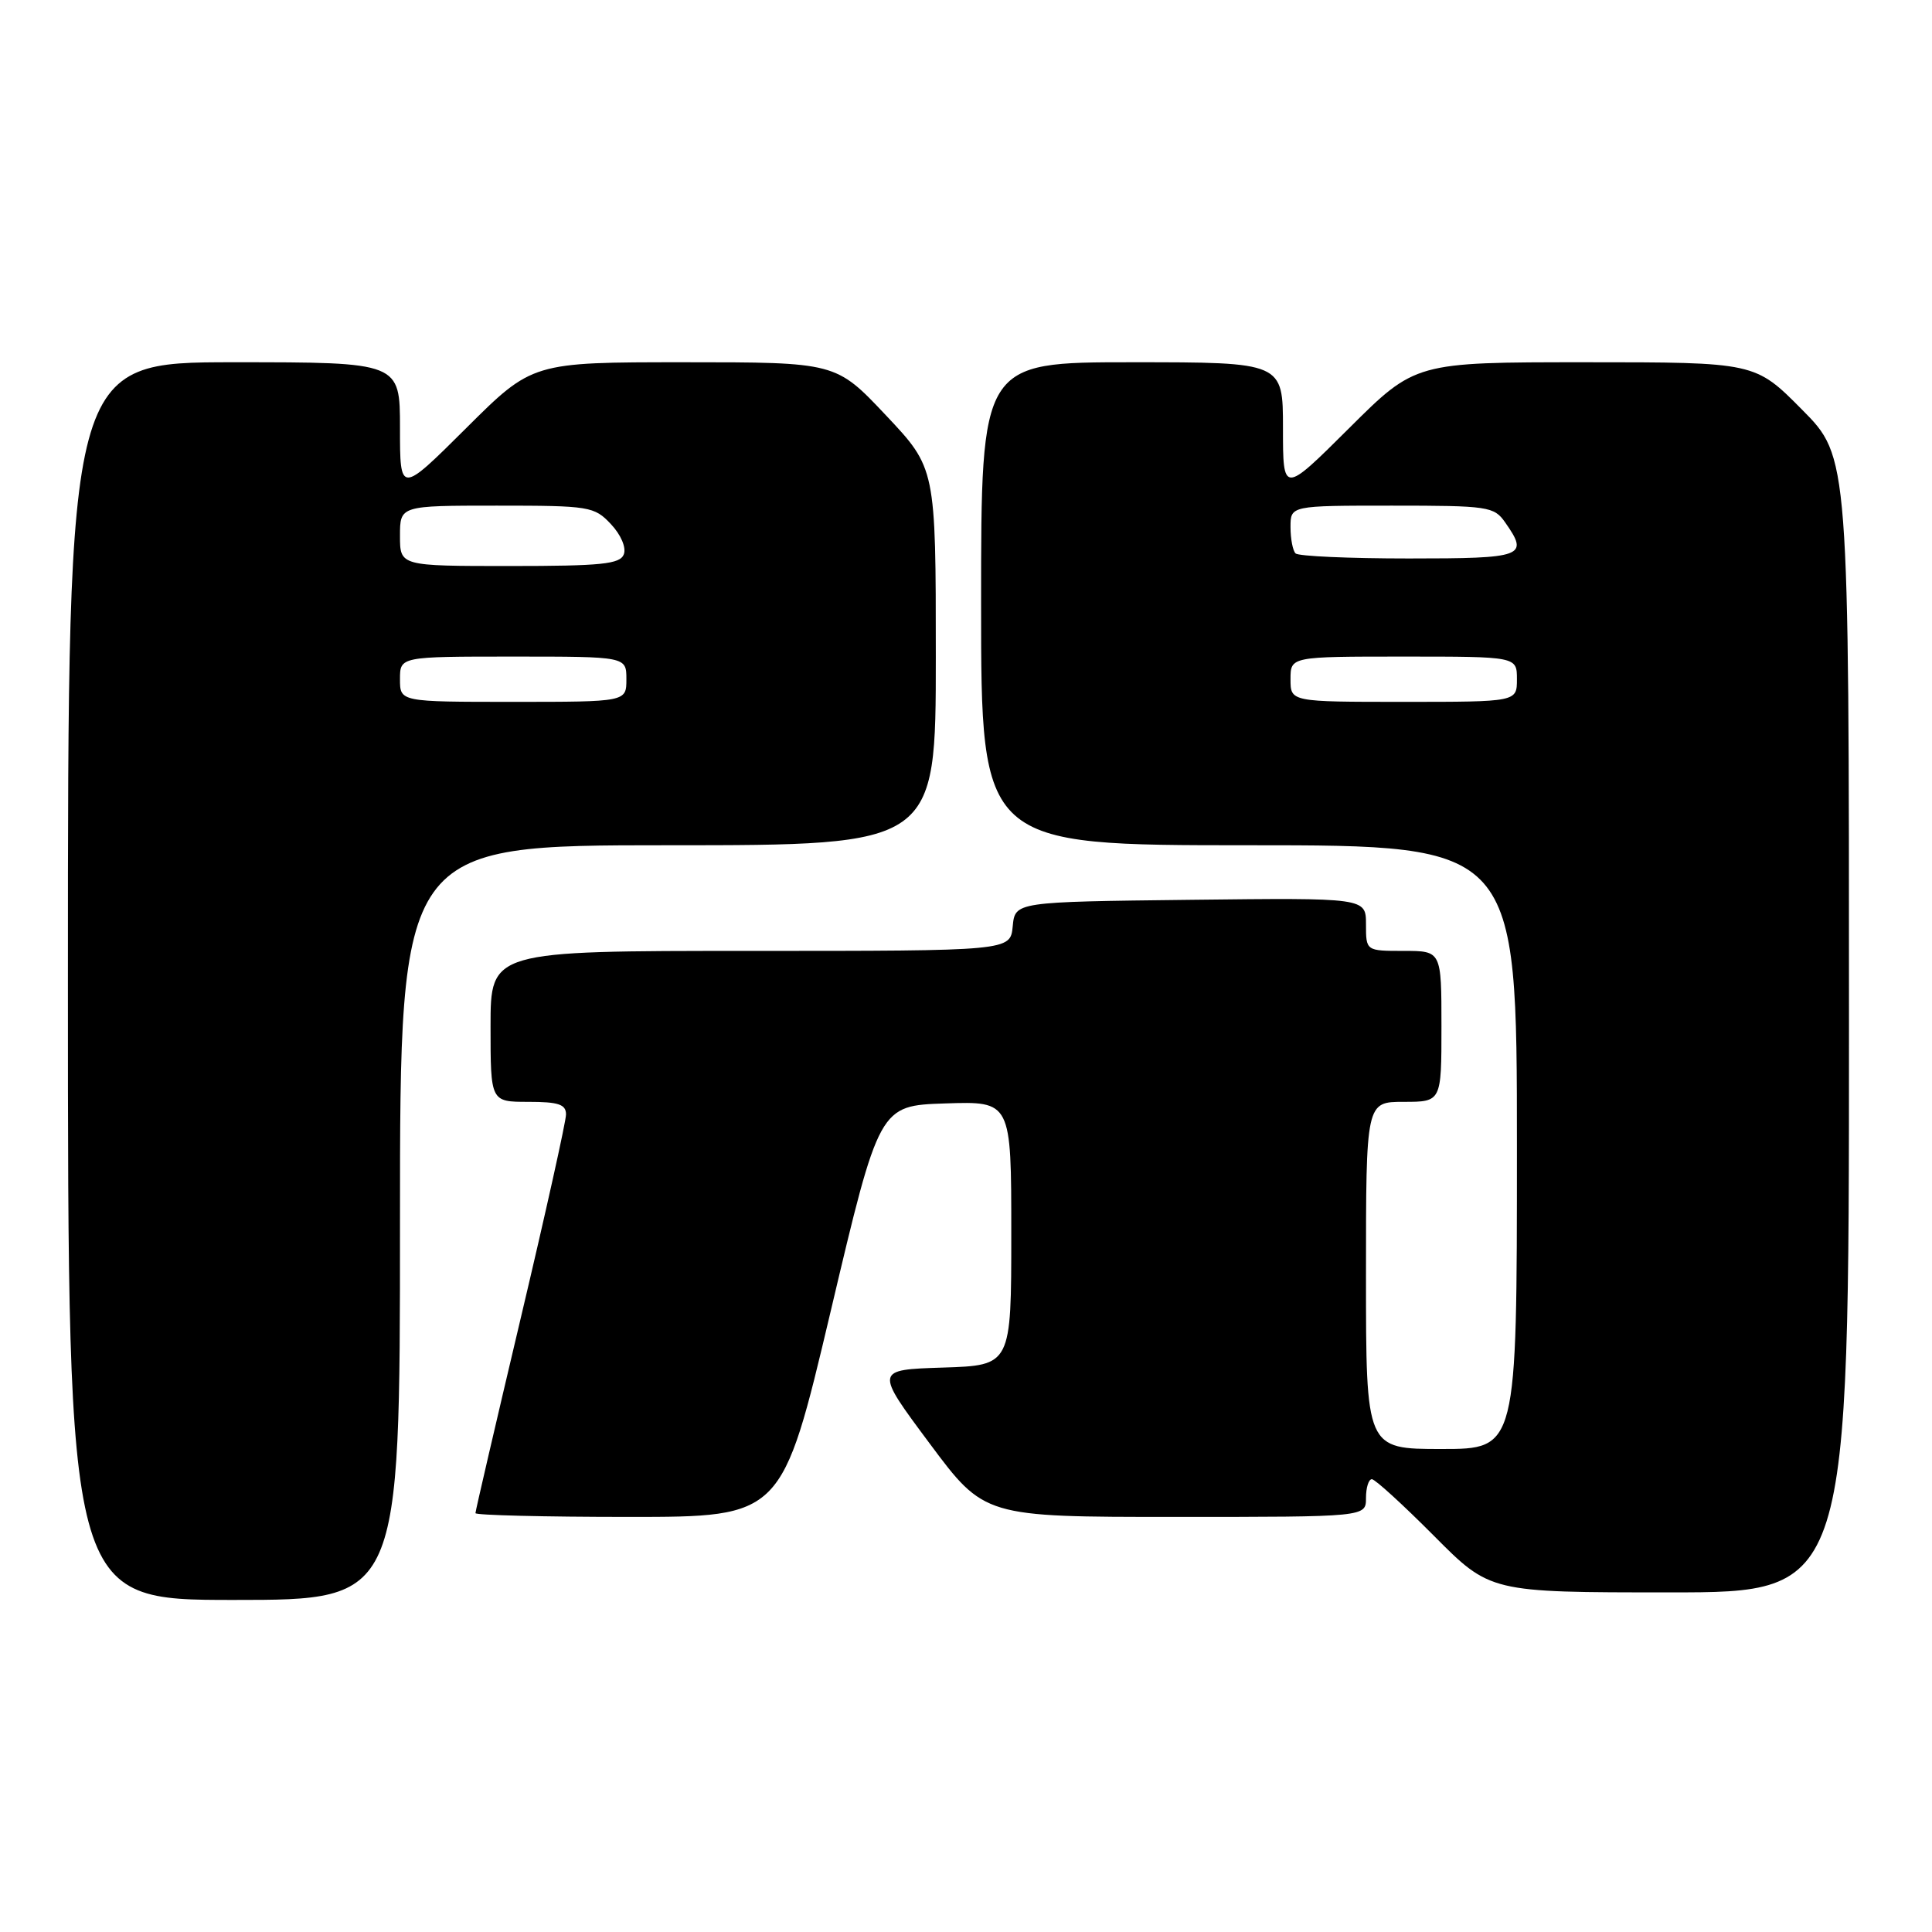 <?xml version="1.0" encoding="UTF-8" standalone="no"?>
<!DOCTYPE svg PUBLIC "-//W3C//DTD SVG 1.1//EN" "http://www.w3.org/Graphics/SVG/1.1/DTD/svg11.dtd" >
<svg xmlns="http://www.w3.org/2000/svg" xmlns:xlink="http://www.w3.org/1999/xlink" version="1.1" viewBox="0 0 256 256">
 <g >
 <path fill="currentColor"
d=" M 53.00 162.00 C 53.00 112.00 53.00 112.00 88.50 112.00 C 124.00 112.00 124.00 112.00 124.00 87.02 C 124.00 62.04 124.00 62.04 117.38 55.02 C 110.76 48.00 110.76 48.00 90.65 48.00 C 70.54 48.00 70.54 48.00 61.77 56.73 C 53.00 65.46 53.00 65.46 53.00 56.73 C 53.00 48.00 53.00 48.00 31.00 48.00 C 9.00 48.00 9.00 48.00 9.00 130.00 C 9.00 212.00 9.00 212.00 31.00 212.00 C 53.00 212.00 53.00 212.00 53.00 162.00 Z  M 245.00 135.78 C 245.00 60.55 245.00 60.55 238.78 54.28 C 232.56 48.00 232.56 48.00 210.05 48.00 C 187.54 48.00 187.54 48.00 178.77 56.73 C 170.00 65.46 170.00 65.46 170.00 56.73 C 170.00 48.00 170.00 48.00 150.00 48.00 C 130.00 48.00 130.00 48.00 130.00 80.00 C 130.00 112.00 130.00 112.00 165.50 112.00 C 201.00 112.00 201.00 112.00 201.00 152.00 C 201.00 192.00 201.00 192.00 191.00 192.00 C 181.00 192.00 181.00 192.00 181.00 169.00 C 181.00 146.00 181.00 146.00 186.00 146.00 C 191.00 146.00 191.00 146.00 191.00 136.00 C 191.00 126.00 191.00 126.00 186.00 126.00 C 181.00 126.00 181.00 126.00 181.00 122.48 C 181.00 118.96 181.00 118.96 157.75 119.23 C 134.50 119.50 134.50 119.50 134.19 122.75 C 133.87 126.00 133.87 126.00 99.44 126.00 C 65.00 126.00 65.00 126.00 65.00 136.00 C 65.00 146.00 65.00 146.00 70.00 146.00 C 74.00 146.00 75.00 146.33 75.00 147.67 C 75.00 148.58 72.30 160.73 69.00 174.66 C 65.70 188.60 63.00 200.22 63.00 200.50 C 63.00 200.77 72.14 201.00 83.31 201.00 C 103.62 201.00 103.62 201.00 110.07 173.75 C 116.51 146.50 116.51 146.50 125.25 146.21 C 134.00 145.92 134.00 145.92 134.00 163.42 C 134.00 180.92 134.00 180.92 124.95 181.21 C 115.91 181.50 115.91 181.50 123.17 191.25 C 130.43 201.00 130.43 201.00 155.72 201.00 C 181.00 201.00 181.00 201.00 181.00 198.50 C 181.00 197.12 181.35 196.00 181.78 196.00 C 182.20 196.00 185.90 199.38 190.00 203.50 C 197.45 211.00 197.45 211.00 221.22 211.00 C 245.00 211.00 245.00 211.00 245.00 135.78 Z  M 53.00 90.00 C 53.00 87.00 53.00 87.00 68.00 87.00 C 83.00 87.00 83.00 87.00 83.00 90.00 C 83.00 93.00 83.00 93.00 68.00 93.00 C 53.00 93.00 53.00 93.00 53.00 90.00 Z  M 53.00 71.00 C 53.00 67.00 53.00 67.00 65.83 67.00 C 78.14 67.00 78.74 67.10 80.95 69.45 C 82.28 70.86 83.00 72.56 82.66 73.45 C 82.16 74.75 79.74 75.00 67.53 75.00 C 53.00 75.00 53.00 75.00 53.00 71.00 Z  M 171.00 90.00 C 171.00 87.00 171.00 87.00 186.00 87.00 C 201.00 87.00 201.00 87.00 201.00 90.00 C 201.00 93.00 201.00 93.00 186.00 93.00 C 171.00 93.00 171.00 93.00 171.00 90.00 Z  M 171.67 73.33 C 171.30 72.97 171.00 71.39 171.00 69.83 C 171.00 67.00 171.00 67.00 184.44 67.00 C 197.20 67.00 197.97 67.11 199.44 69.22 C 202.62 73.75 201.96 74.00 186.67 74.00 C 178.78 74.00 172.03 73.70 171.67 73.33 Z "/>
</g>
</svg>